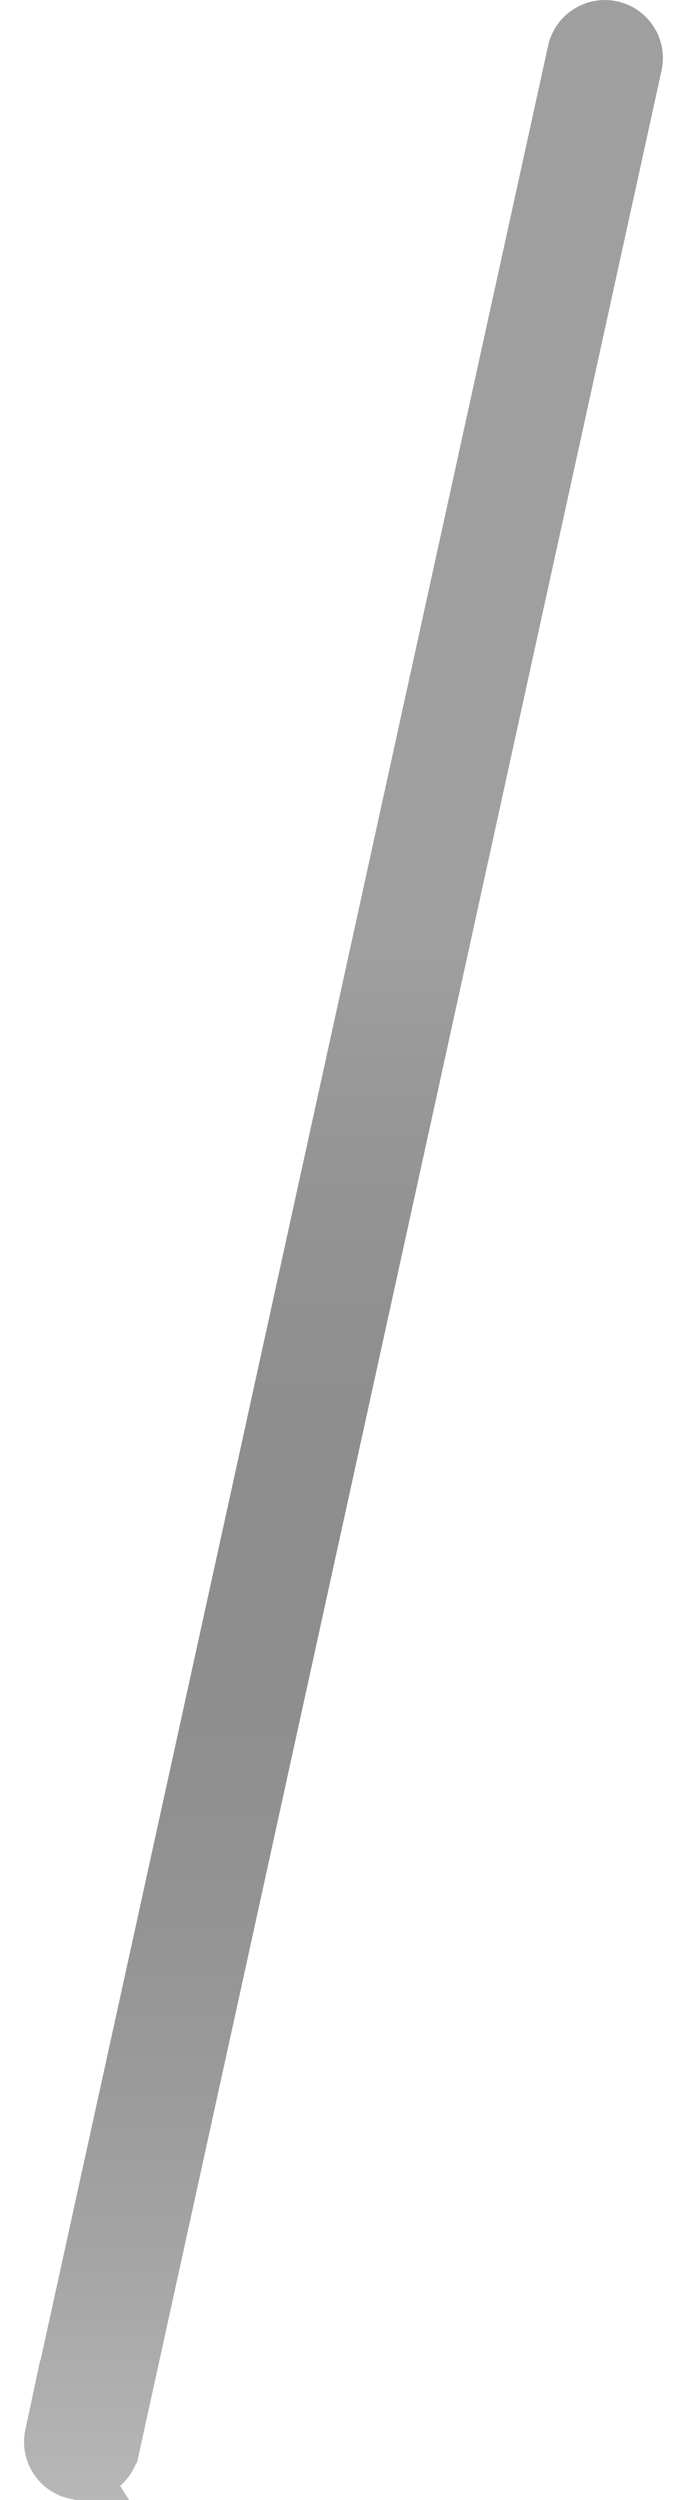 <svg width="12" height="43" viewBox="0 0 12 43" fill="none" xmlns="http://www.w3.org/2000/svg">
<path d="M9.925 0.892L9.925 0.893L0.925 41.892L9.925 0.892ZM9.925 0.892C9.984 0.624 10.252 0.453 10.521 0.512L10.521 0.512M9.925 0.892L10.521 0.512M10.521 0.512C10.79 0.571 10.961 0.836 10.901 1.108L1.902 42.107L1.901 42.108M10.521 0.512L1.901 42.108M1.901 42.108C1.851 42.339 1.645 42.499 1.415 42.499C1.382 42.499 1.344 42.496 1.304 42.487M1.901 42.108L1.304 42.487M1.304 42.487C1.037 42.428 0.867 42.163 0.925 41.892L1.304 42.487Z" stroke="url(#paint0_linear_441_19)"/>
<defs>
<linearGradient id="paint0_linear_441_19" x1="5.913" y1="0" x2="5.913" y2="42.999" gradientUnits="userSpaceOnUse">
<stop offset="0.38" stop-color="#9F9F9F"/>
<stop offset="1" stop-opacity="0.28"/>
</linearGradient>
</defs>
</svg>
